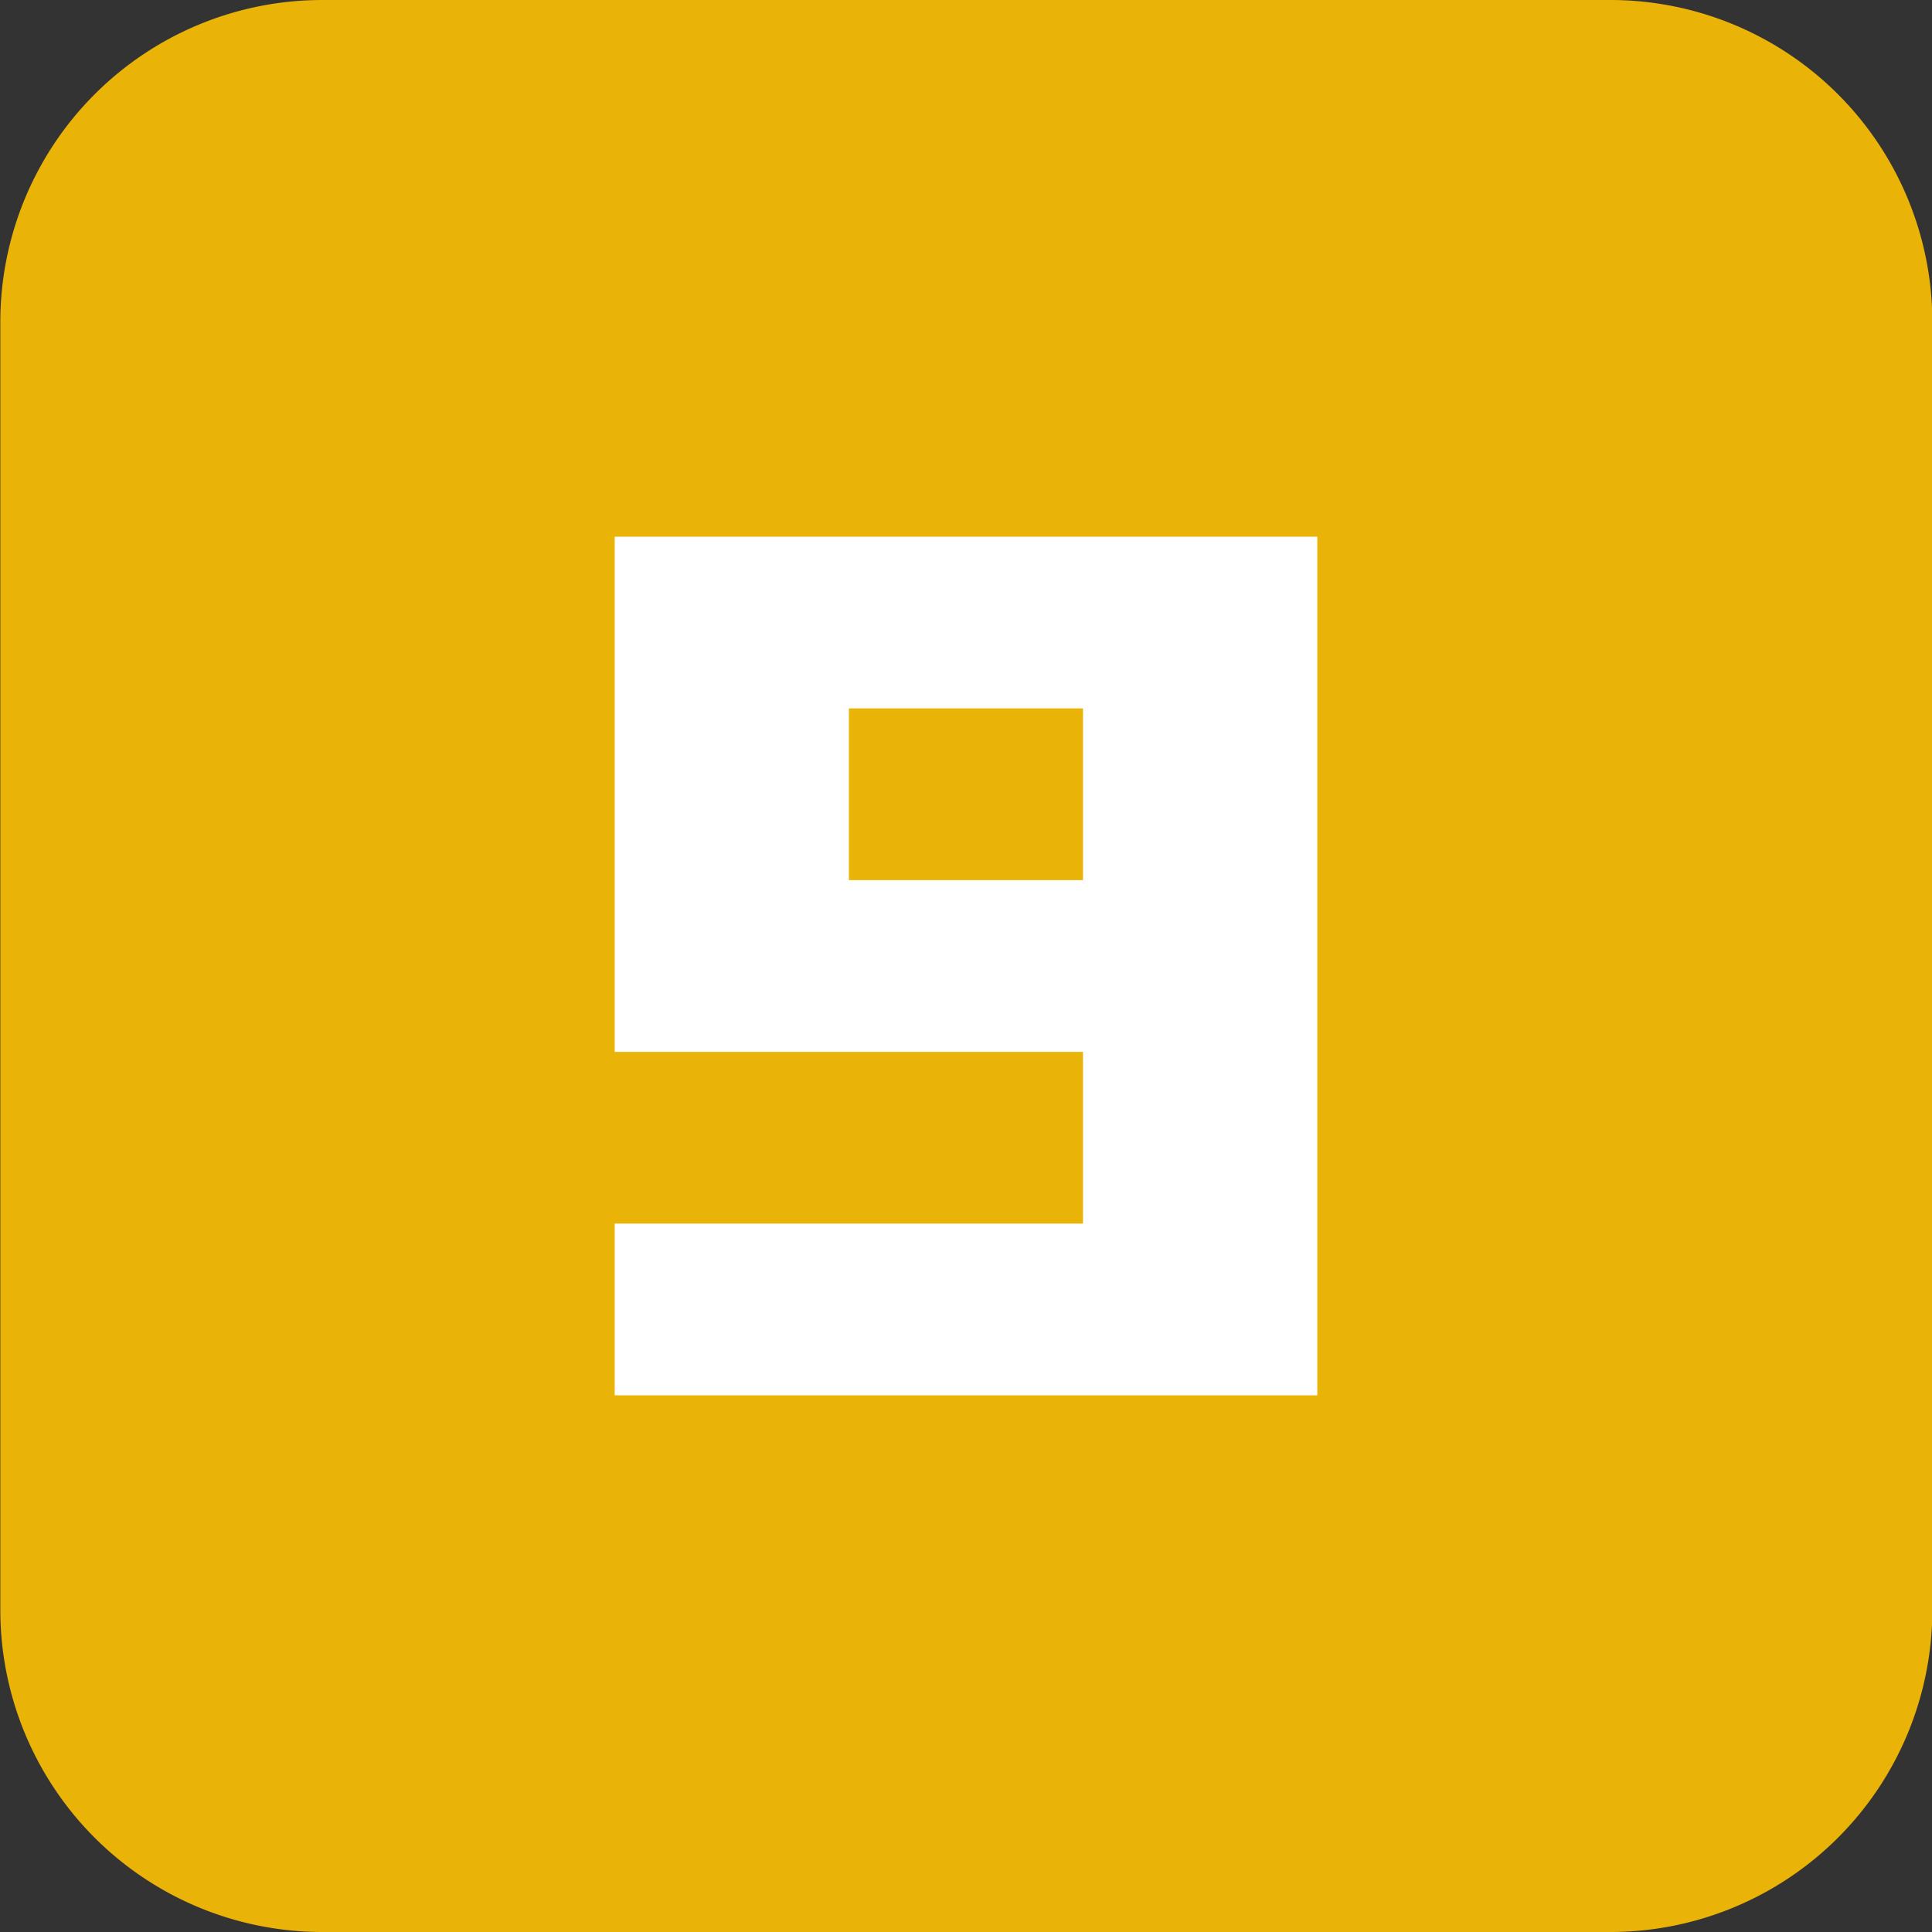 <svg xmlns="http://www.w3.org/2000/svg" width="18" height="18" viewBox="0 0 18 18">
  <rect x="0" y="0" width="18" height="18" fill="#333333" stroke="none"/>
  <g id="그룹_22326" data-name="그룹 22326" transform="translate(-398 -163)">
    <path id="패스_48245" data-name="패스 48245" d="M51.5,51.192h-12a3,3,0,0,1-3-3v-12a3,3,0,0,1,3-3h12a3,3,0,0,1,3,3v12a3,3,0,0,1-3,3" transform="translate(361.503 129.808)" fill="#eab308"/>
    <path id="패스_48246" data-name="패스 48246" d="M42.224,36.737h2.182v1.6H42.224Zm0,1.6h2.182v1.6H42.224Zm0,1.6h2.182v1.6H42.224Zm0,3.2h2.182v1.6H42.224Zm2.181-6.4h2.182v1.6H44.4Zm0,3.2h2.182v1.6H44.4Zm0,3.2h2.182v1.6H44.4Zm2.182-6.4H48.77v1.6H46.587Zm0,1.6H48.77v1.6H46.587Zm0,1.6H48.77v1.6H46.587Zm0,1.6H48.77v1.6H46.587Zm0,1.6H48.77v1.6H46.587Z" transform="translate(361.503 131.263)" fill="#fff"/>
  </g>
</svg>
